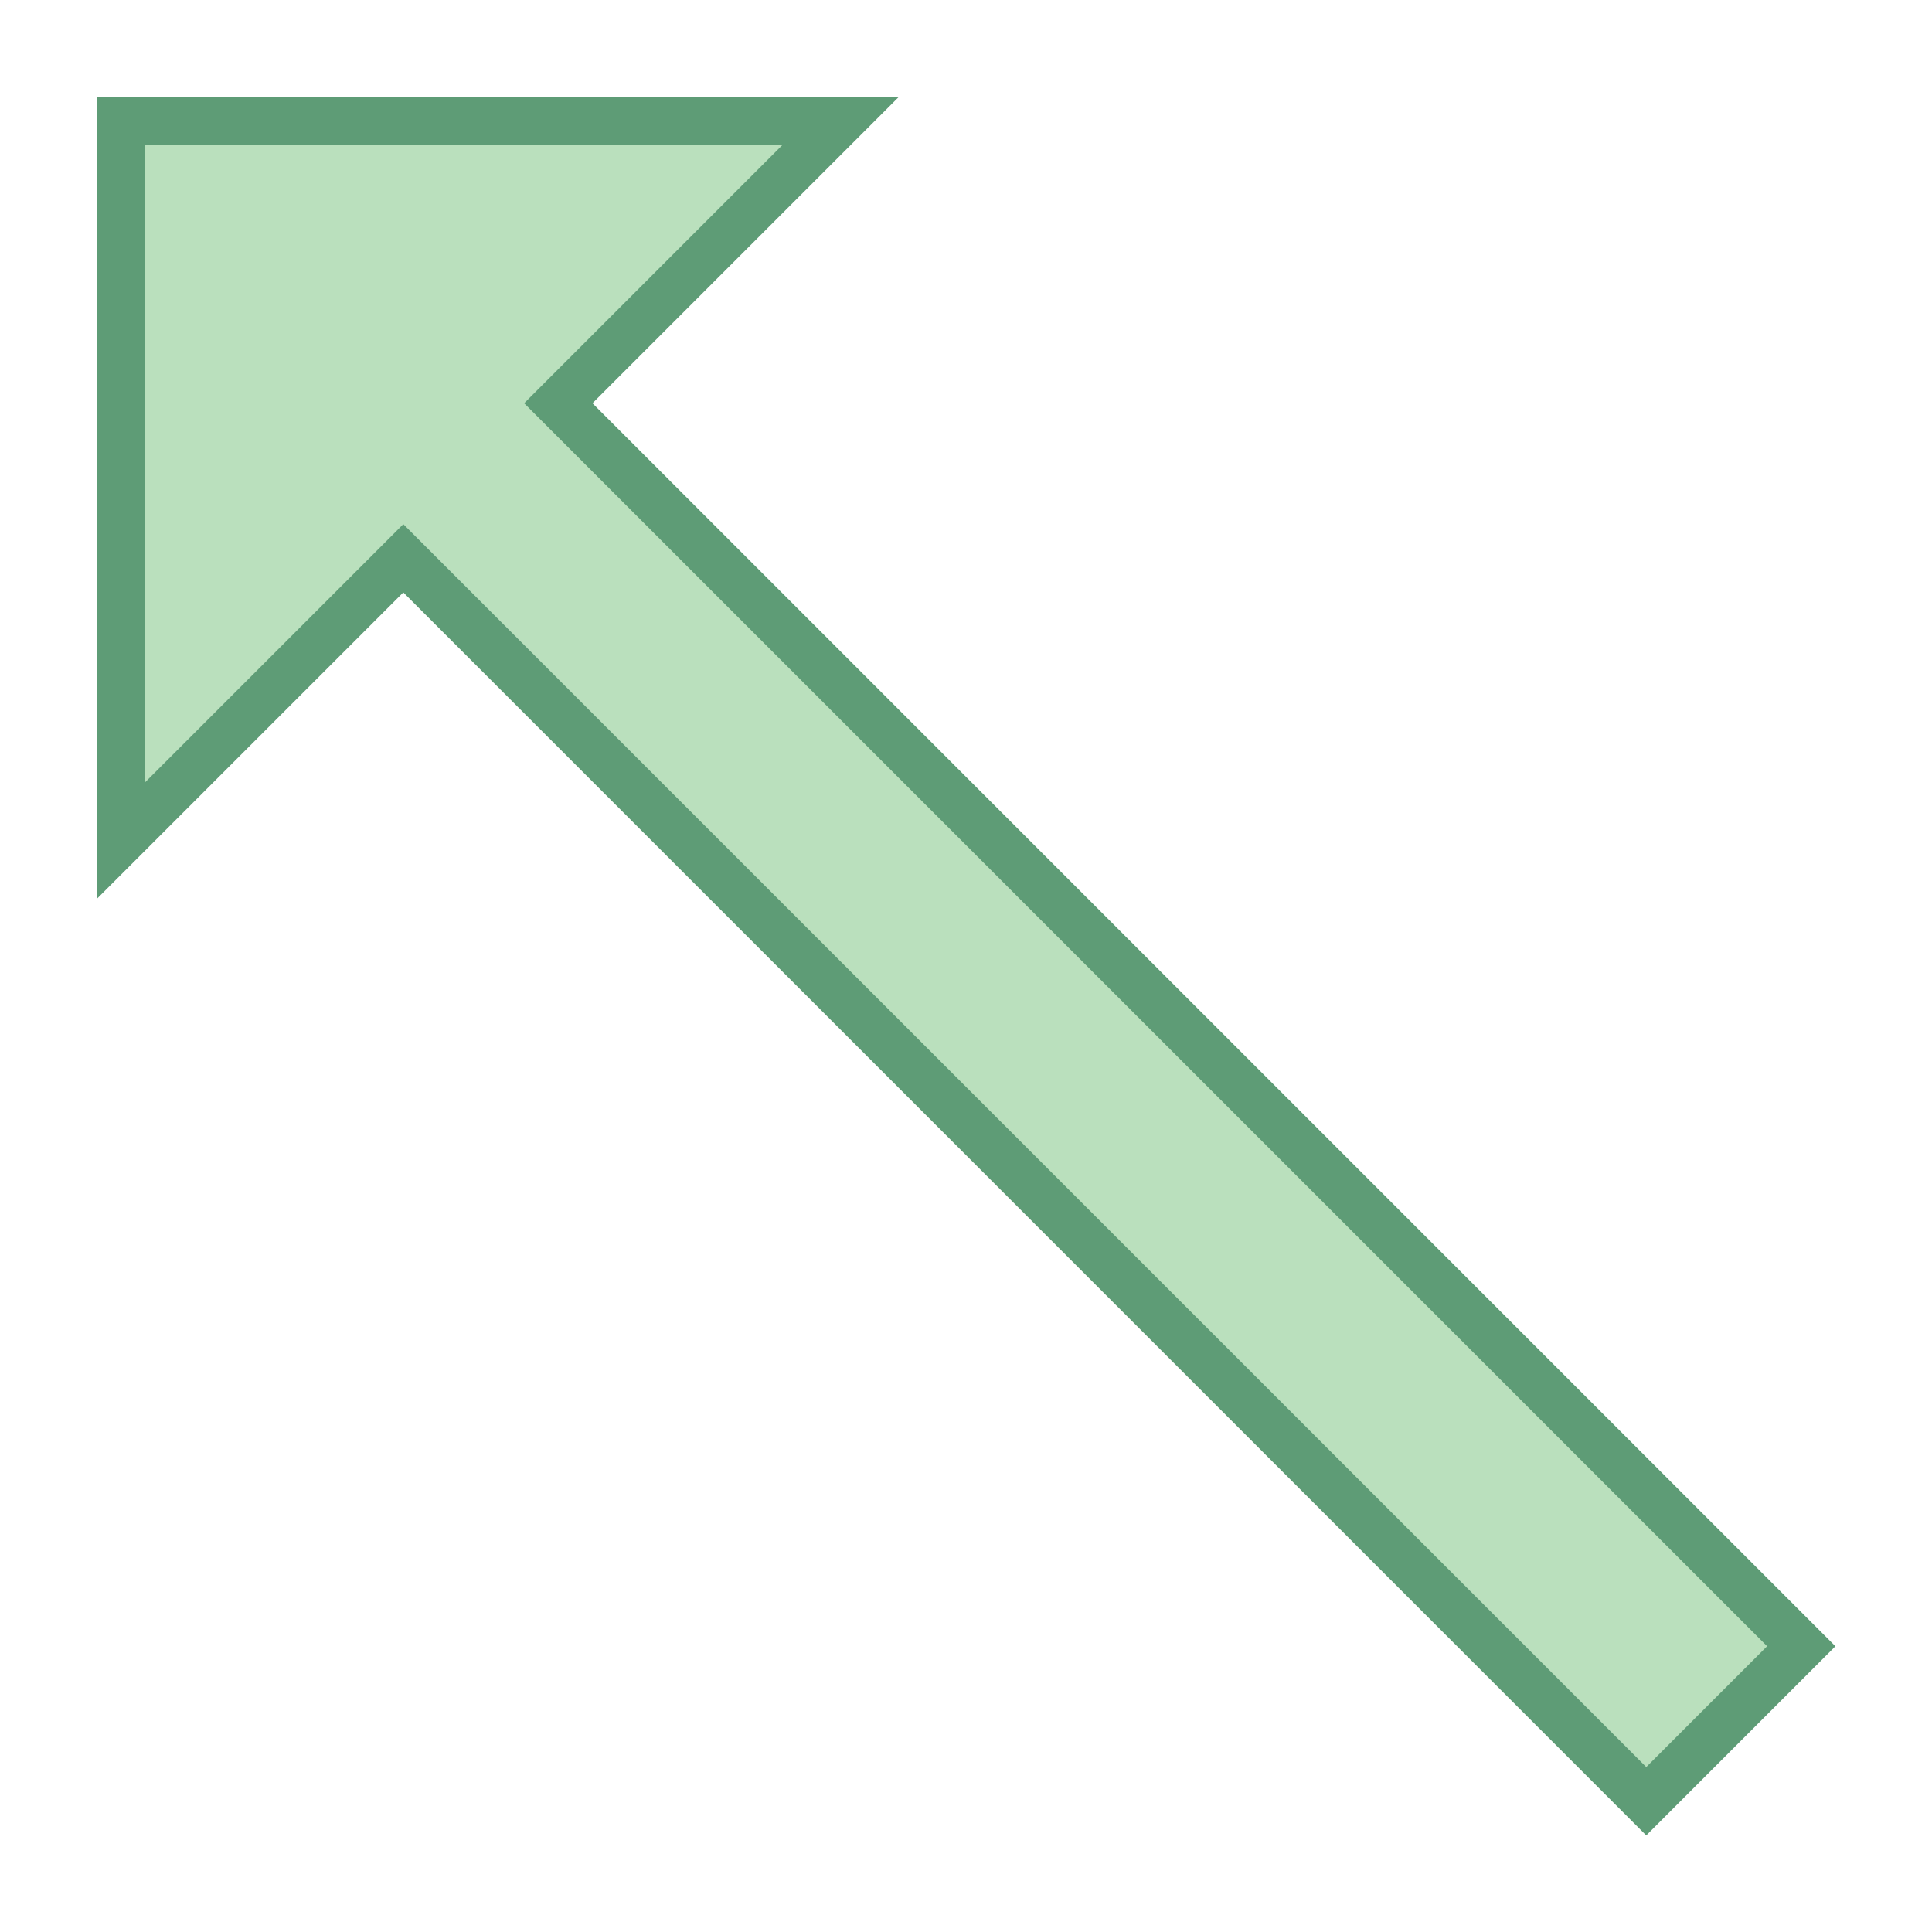 <svg viewBox="0 0 40 40" xmlns="http://www.w3.org/2000/svg"><path fill="#bae0bd" d="M8.35 11.559L2.5 17.408V2.5h14.908l-5.849 5.85 25.734 25.733-3.209 3.21z"></path><path d="M16.201 3l-4.642 4.642-.707.707.707.707 25.027 25.027-2.502 2.502L9.057 11.559l-.707-.707-.707.707L3 16.201V3h13.201m2.414-1H2v16.615l6.35-6.35L34.084 38 38 34.084 12.266 8.349 18.615 2z" fill="#5e9c76"></path></svg>